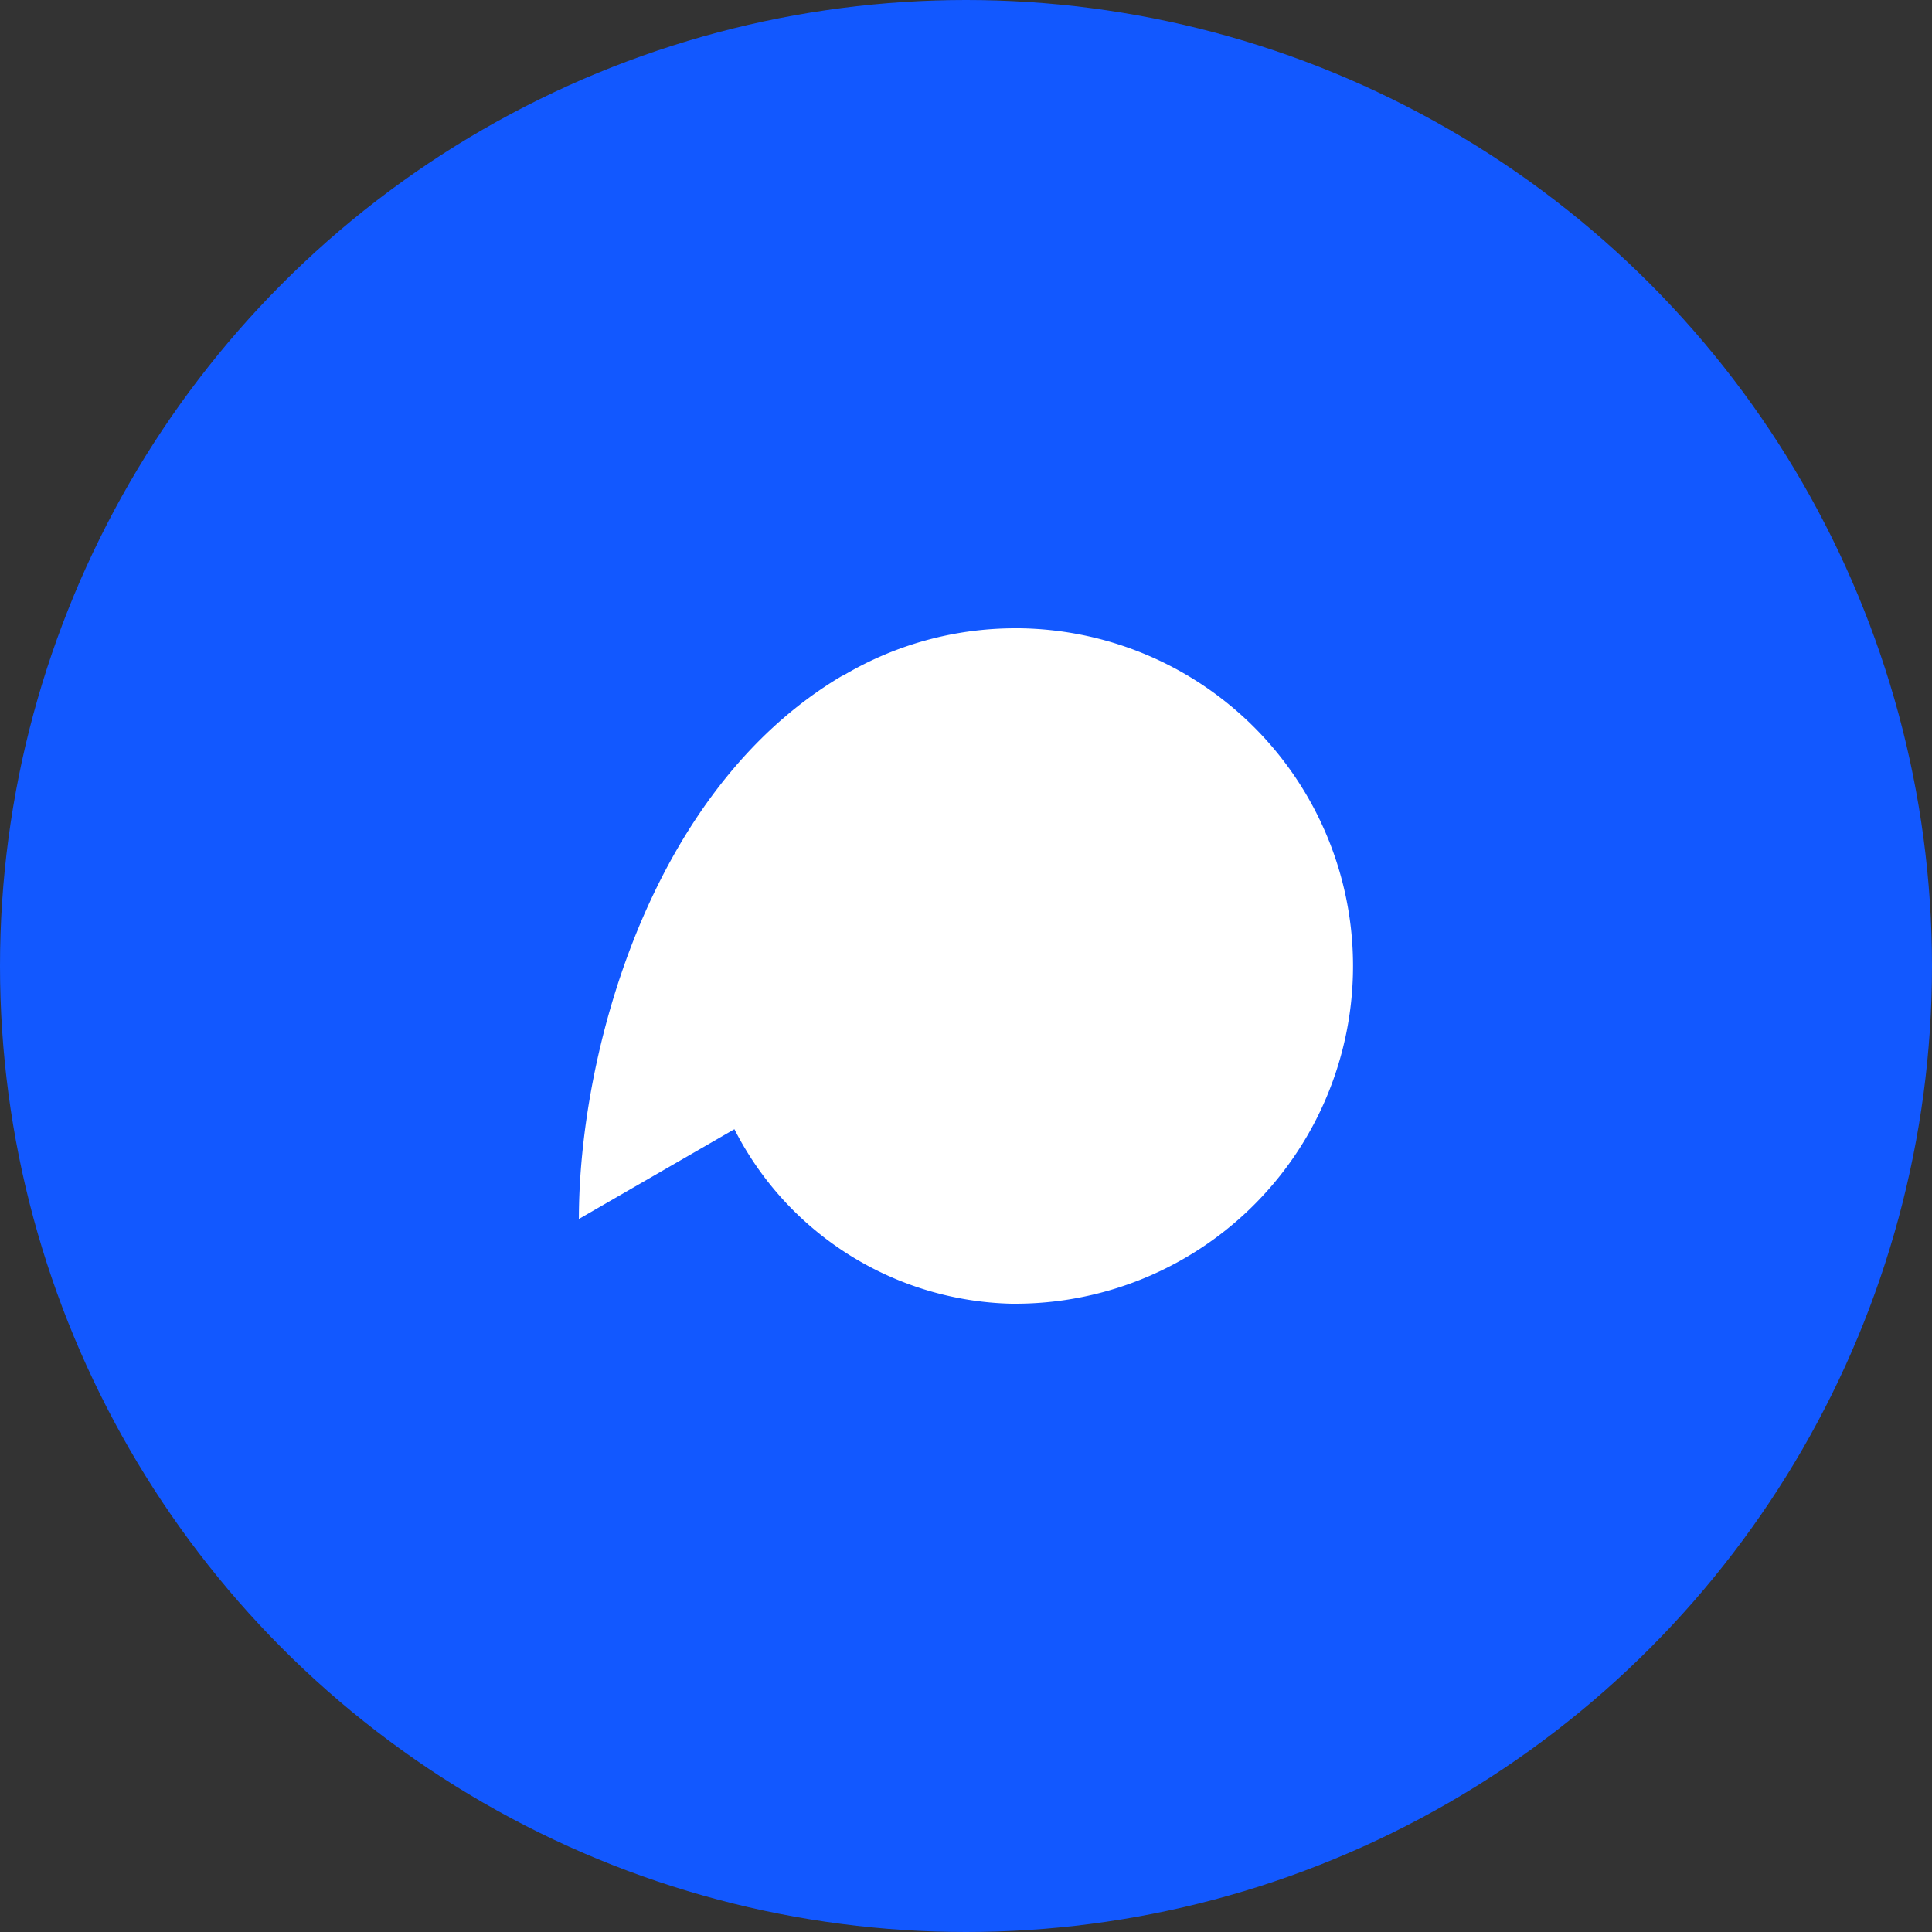 <svg id="logo_토스_40px" xmlns="http://www.w3.org/2000/svg" xmlns:xlink="http://www.w3.org/1999/xlink" width="40" height="40" viewBox="0 0 40 40">
  <rect x="0" y="0" width="40" height="40" fill="#333333" stroke="none"/>
  <defs>
    <clipPath id="clip-path">
      <rect id="사각형_9842" data-name="사각형 9842" width="16.029" height="13.985" fill="none"/>
    </clipPath>
  </defs>
  <circle id="bg" cx="20" cy="20" r="20" fill="#1258ff"/>
  <g id="logo" transform="translate(11.985 13.008)" clip-path="url(#clip-path)">
    <path id="패스_26113" data-name="패스 26113" d="M15.981,6.182A6.993,6.993,0,0,0,9.114,0H9.036a7.065,7.065,0,0,0-.81.047,6.967,6.967,0,0,0-2.7.9h0L5.47.976,5.424,1C1.426,3.386,0,8.883,0,12.23l3.22-1.859a6.61,6.61,0,0,0,5.739,3.613h.077a7.064,7.064,0,0,0,.81-.047,6.992,6.992,0,0,0,6.135-7.755" transform="translate(0 0)" fill="#fff"/>
  </g>
</svg>
